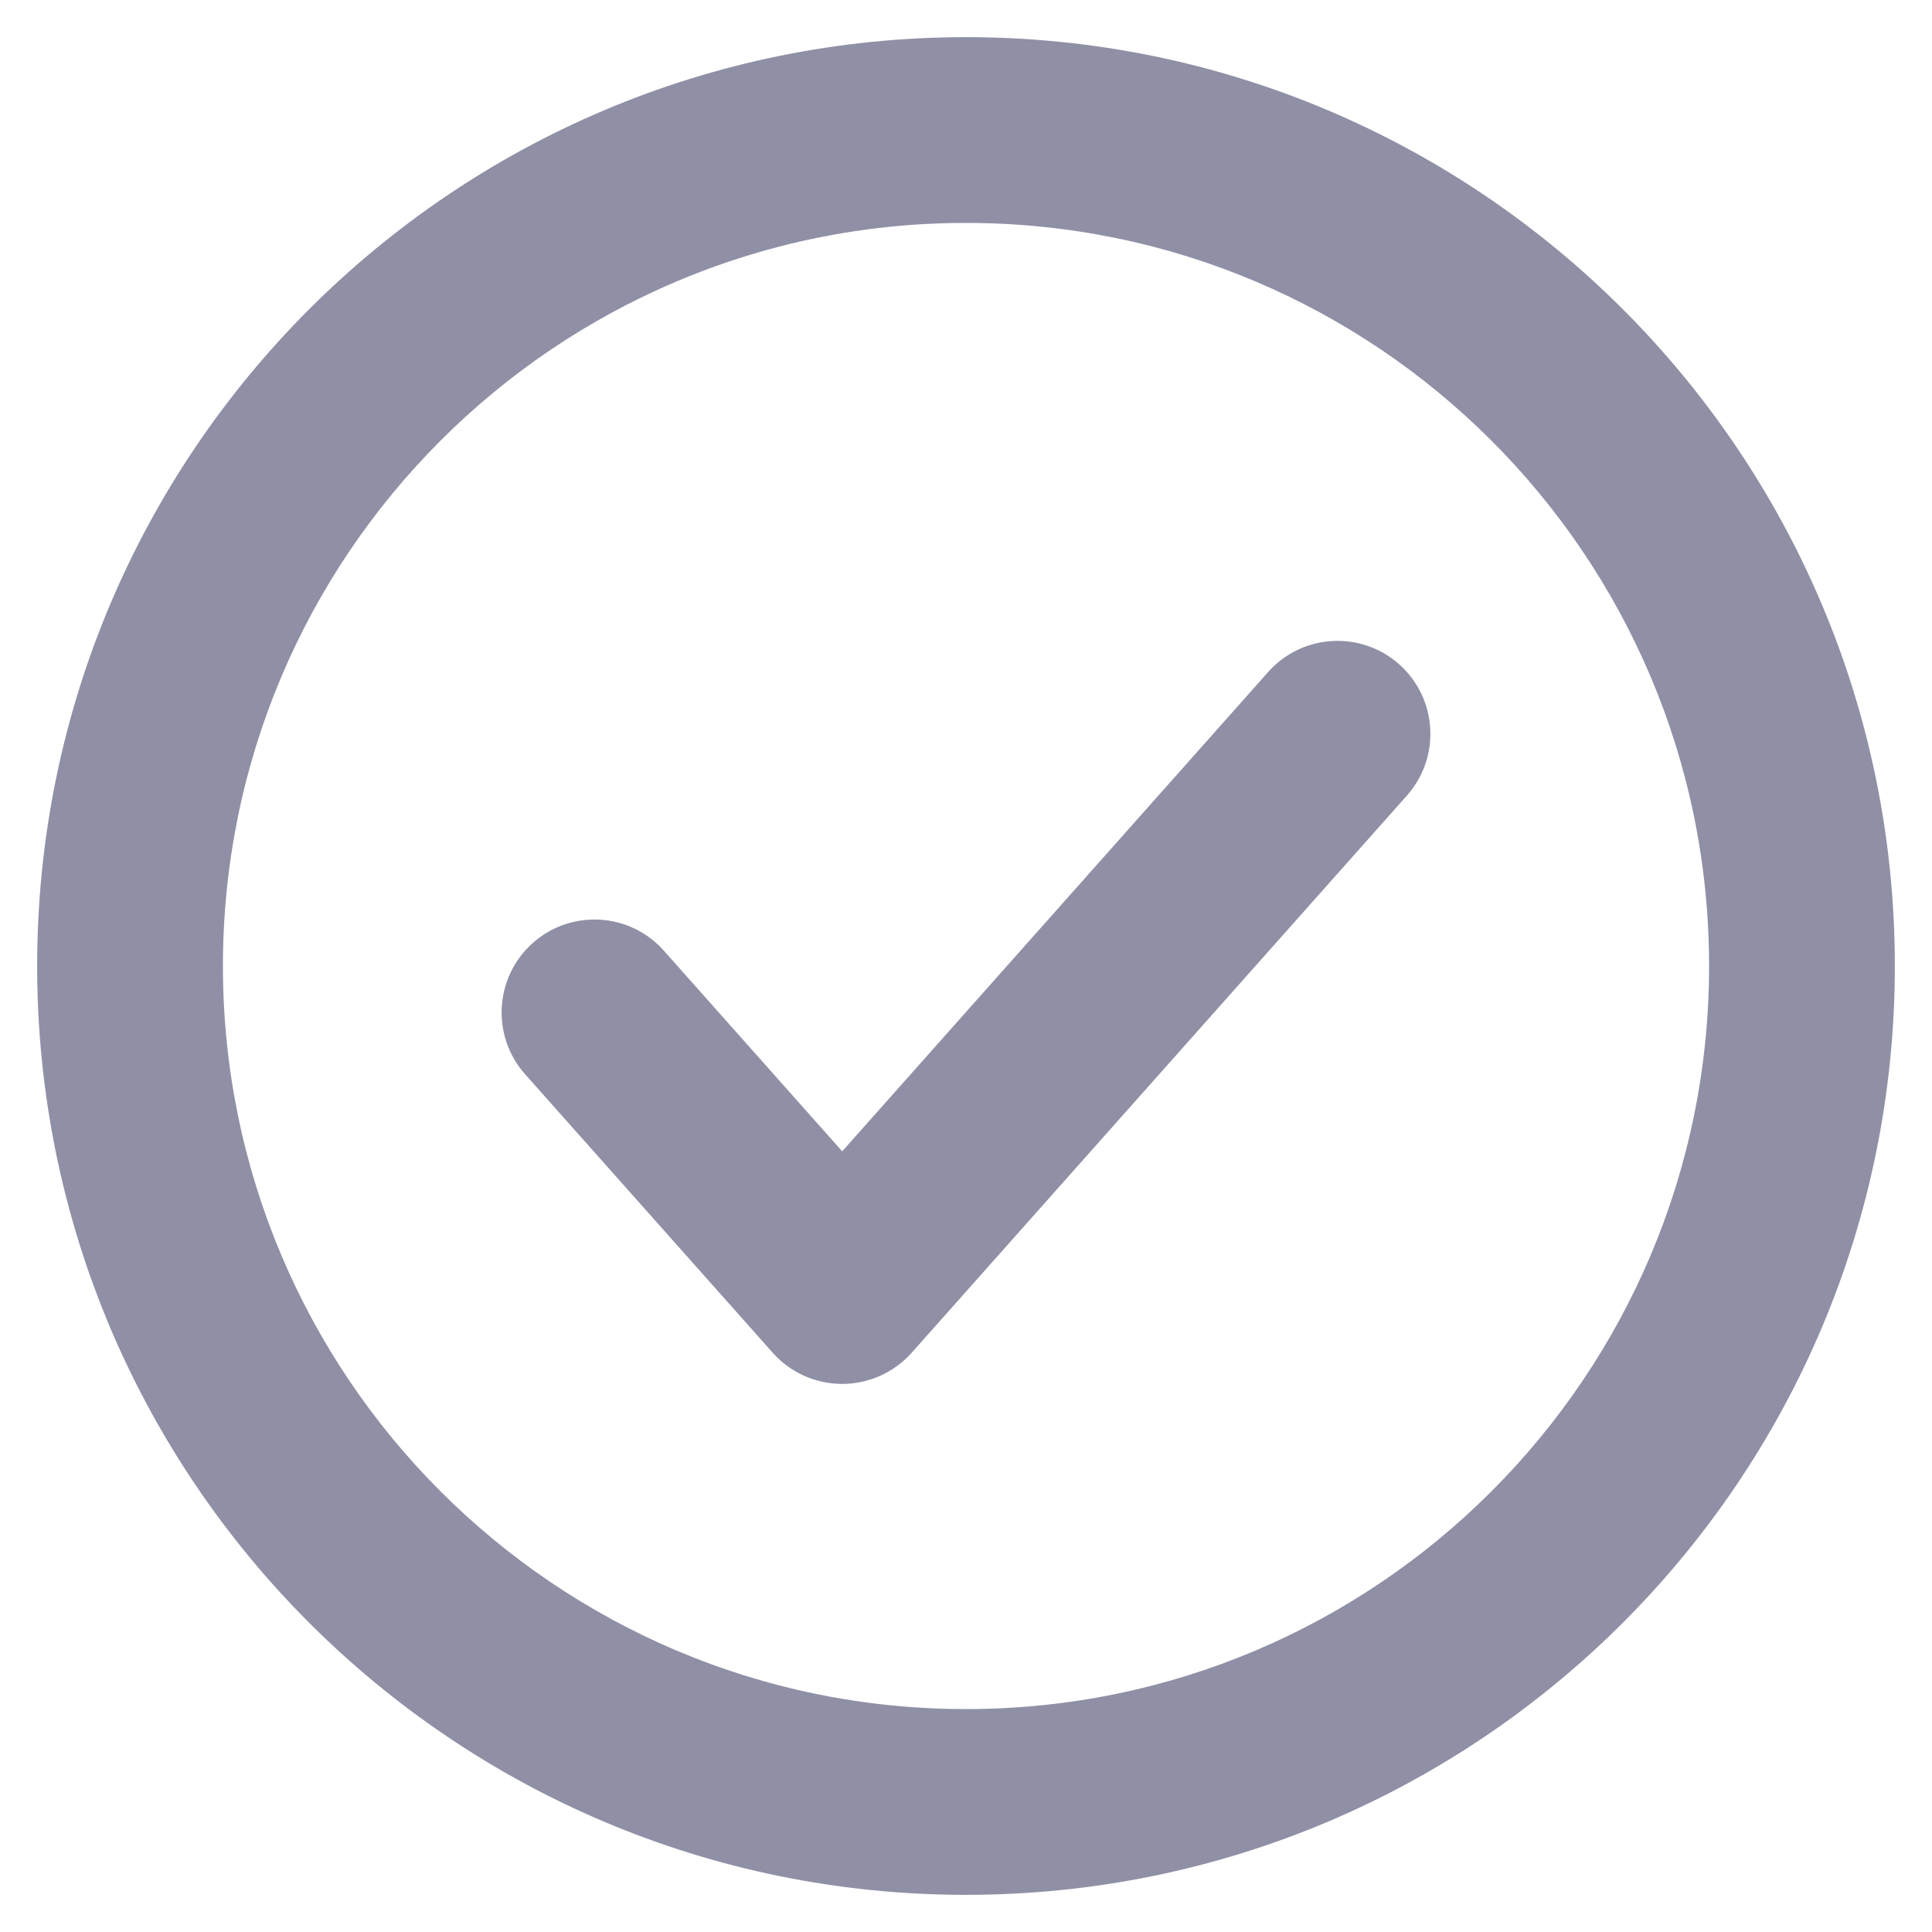 <svg width="13" height="13" viewBox="0 0 13 13" fill="none" xmlns="http://www.w3.org/2000/svg">
<path d="M6.5 1.5C3.739 1.5 1.5 3.739 1.5 6.5C1.5 9.261 3.739 11.5 6.5 11.5C9.261 11.5 11.5 9.261 11.5 6.5C11.5 3.739 9.261 1.5 6.5 1.5ZM0.25 6.5C0.25 3.048 3.048 0.25 6.5 0.25C9.952 0.25 12.75 3.048 12.75 6.5C12.75 9.952 9.952 12.75 6.5 12.75C3.048 12.75 0.25 9.952 0.25 6.5ZM9.415 4.47C9.673 4.7 9.696 5.095 9.467 5.353L6.134 9.103C6.015 9.236 5.845 9.312 5.667 9.312C5.488 9.312 5.318 9.236 5.2 9.103L3.533 7.228C3.304 6.97 3.327 6.575 3.585 6.345C3.843 6.116 4.238 6.139 4.467 6.397L5.667 7.747L8.533 4.522C8.762 4.264 9.157 4.241 9.415 4.47Z" fill="#8F90A6"/>
</svg>
